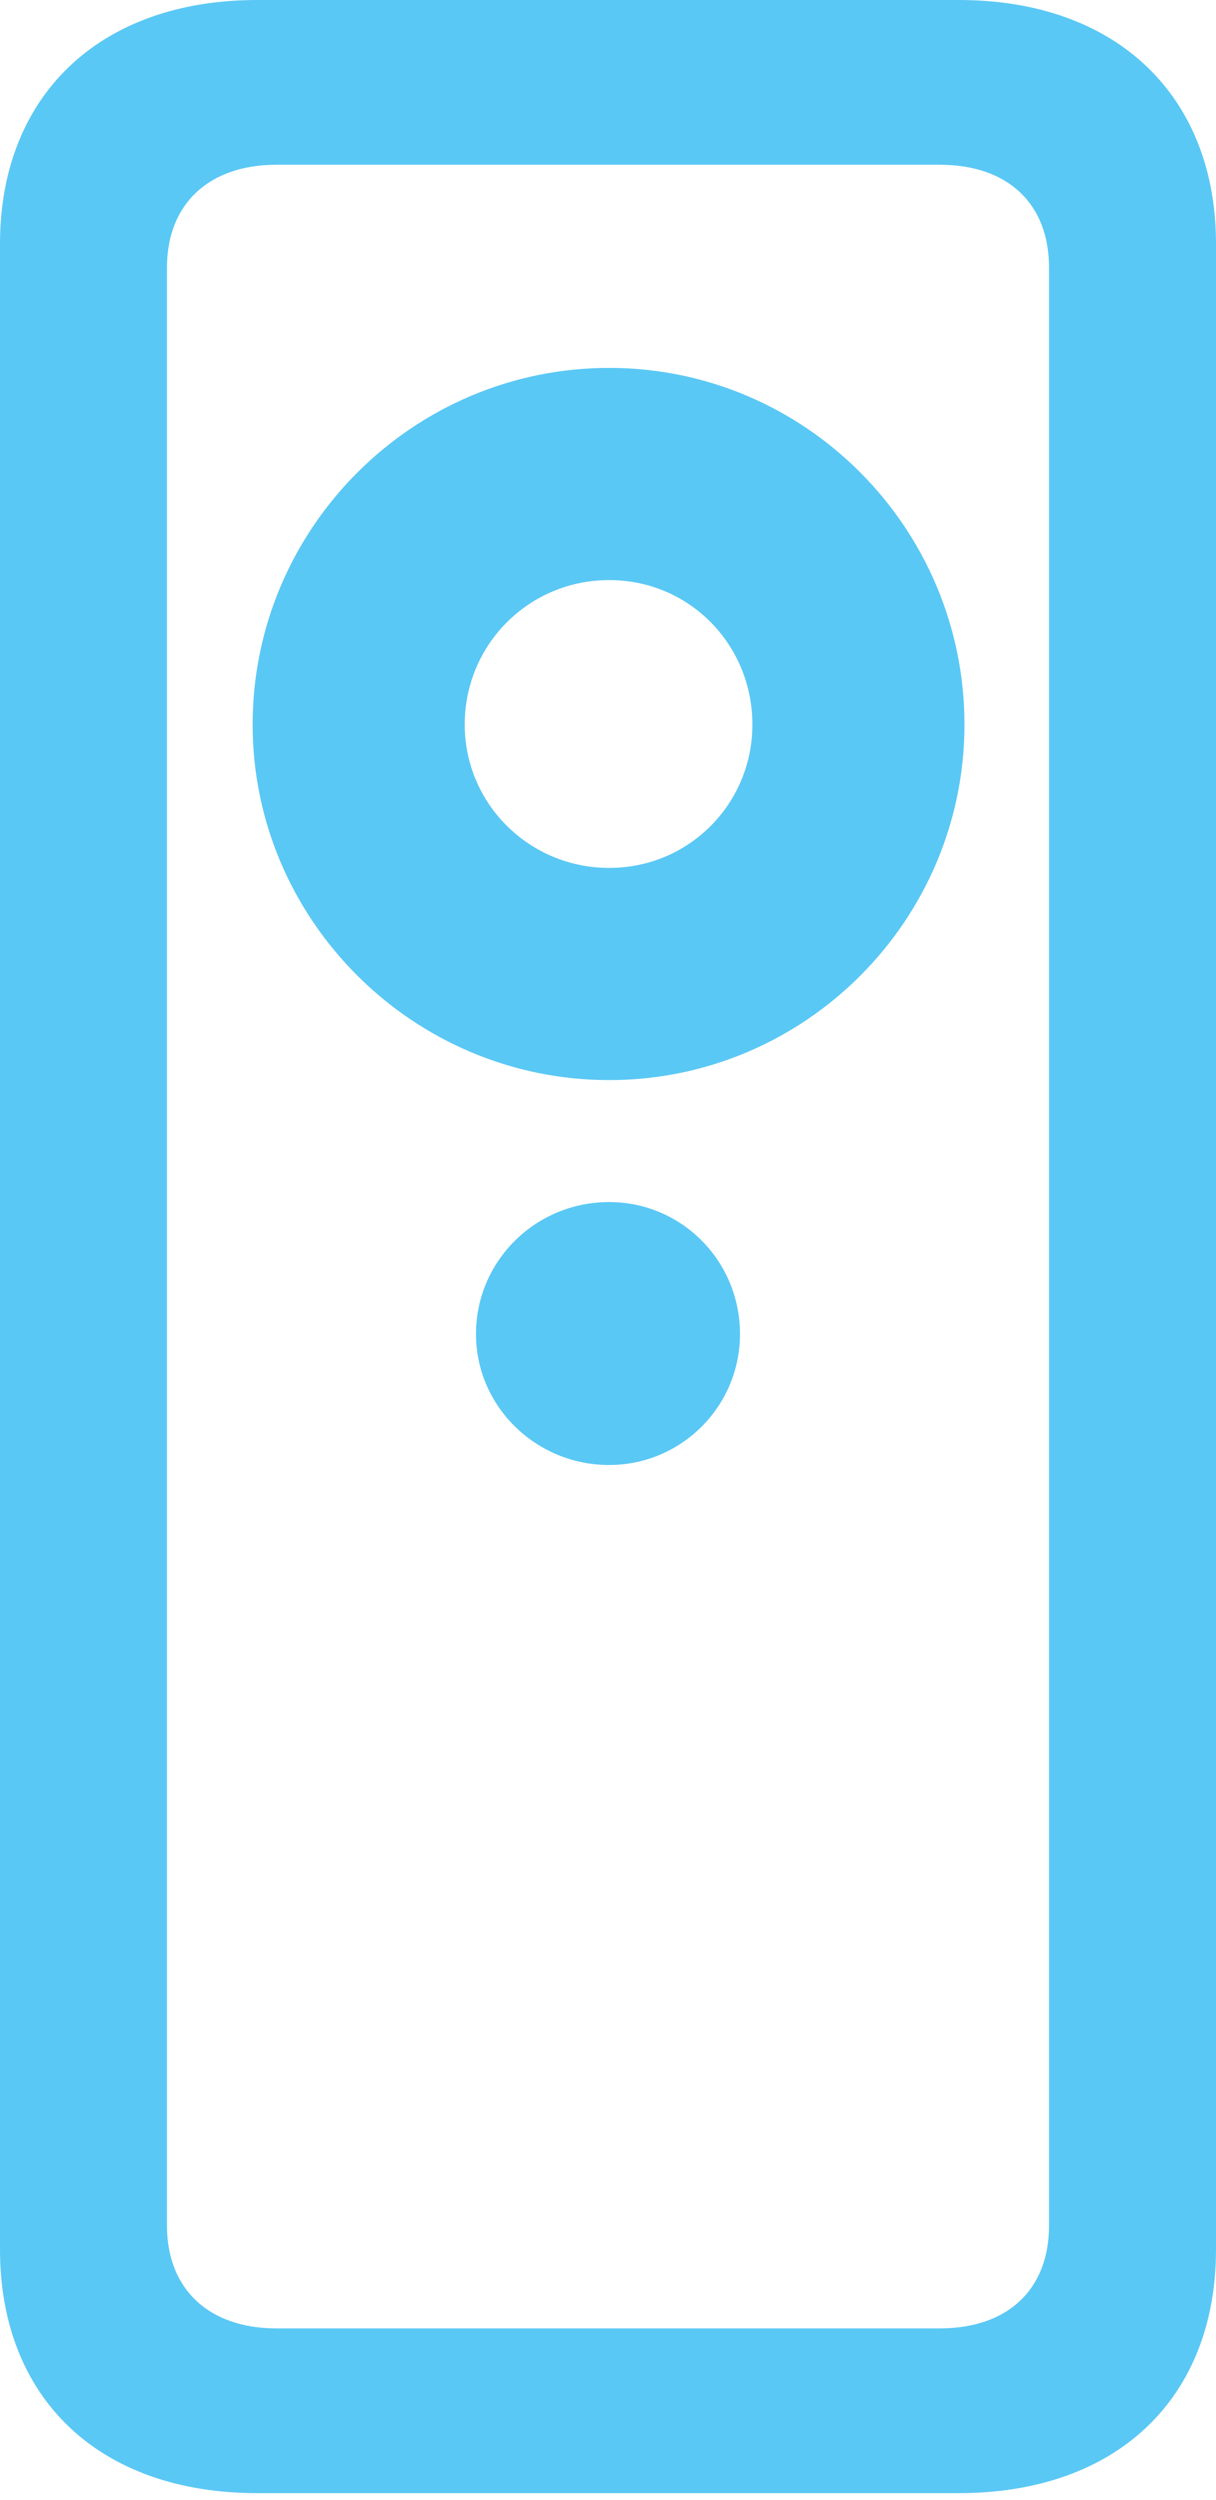 <?xml version="1.0" encoding="UTF-8"?>
<!--Generator: Apple Native CoreSVG 175.5-->
<!DOCTYPE svg
PUBLIC "-//W3C//DTD SVG 1.1//EN"
       "http://www.w3.org/Graphics/SVG/1.1/DTD/svg11.dtd">
<svg version="1.1" xmlns="http://www.w3.org/2000/svg" xmlns:xlink="http://www.w3.org/1999/xlink" width="13.159" height="27.039">
 <g>
  <rect height="27.039" opacity="0" width="13.159" x="0" y="0"/>
  <path d="M0 24.329C0 25.94 1.074 26.965 2.783 26.965L10.376 26.965C12.085 26.965 13.159 25.94 13.159 24.329L13.159 2.637C13.159 1.038 12.085 0 10.376 0L2.783 0C1.074 0 0 1.038 0 2.637ZM1.807 24.072L1.807 2.893C1.807 2.209 2.258 1.782 2.991 1.782L10.168 1.782C10.913 1.782 11.352 2.209 11.352 2.893L11.352 24.072C11.352 24.756 10.913 25.183 10.168 25.183L2.991 25.183C2.258 25.183 1.807 24.756 1.807 24.072ZM6.592 11.682C8.716 11.682 10.437 9.949 10.437 7.837C10.437 5.713 8.716 3.979 6.592 3.979C4.468 3.979 2.734 5.713 2.734 7.837C2.734 9.949 4.468 11.682 6.592 11.682ZM6.592 9.387C5.725 9.387 5.029 8.691 5.029 7.837C5.029 6.97 5.725 6.274 6.592 6.274C7.458 6.274 8.142 6.97 8.142 7.837C8.142 8.691 7.458 9.387 6.592 9.387ZM6.592 15.845C7.373 15.845 8.008 15.21 8.008 14.429C8.008 13.635 7.373 13.001 6.592 13.001C5.798 13.001 5.151 13.635 5.151 14.429C5.151 15.21 5.798 15.845 6.592 15.845Z" fill="#5ac8f5"/>
 </g>
</svg>
